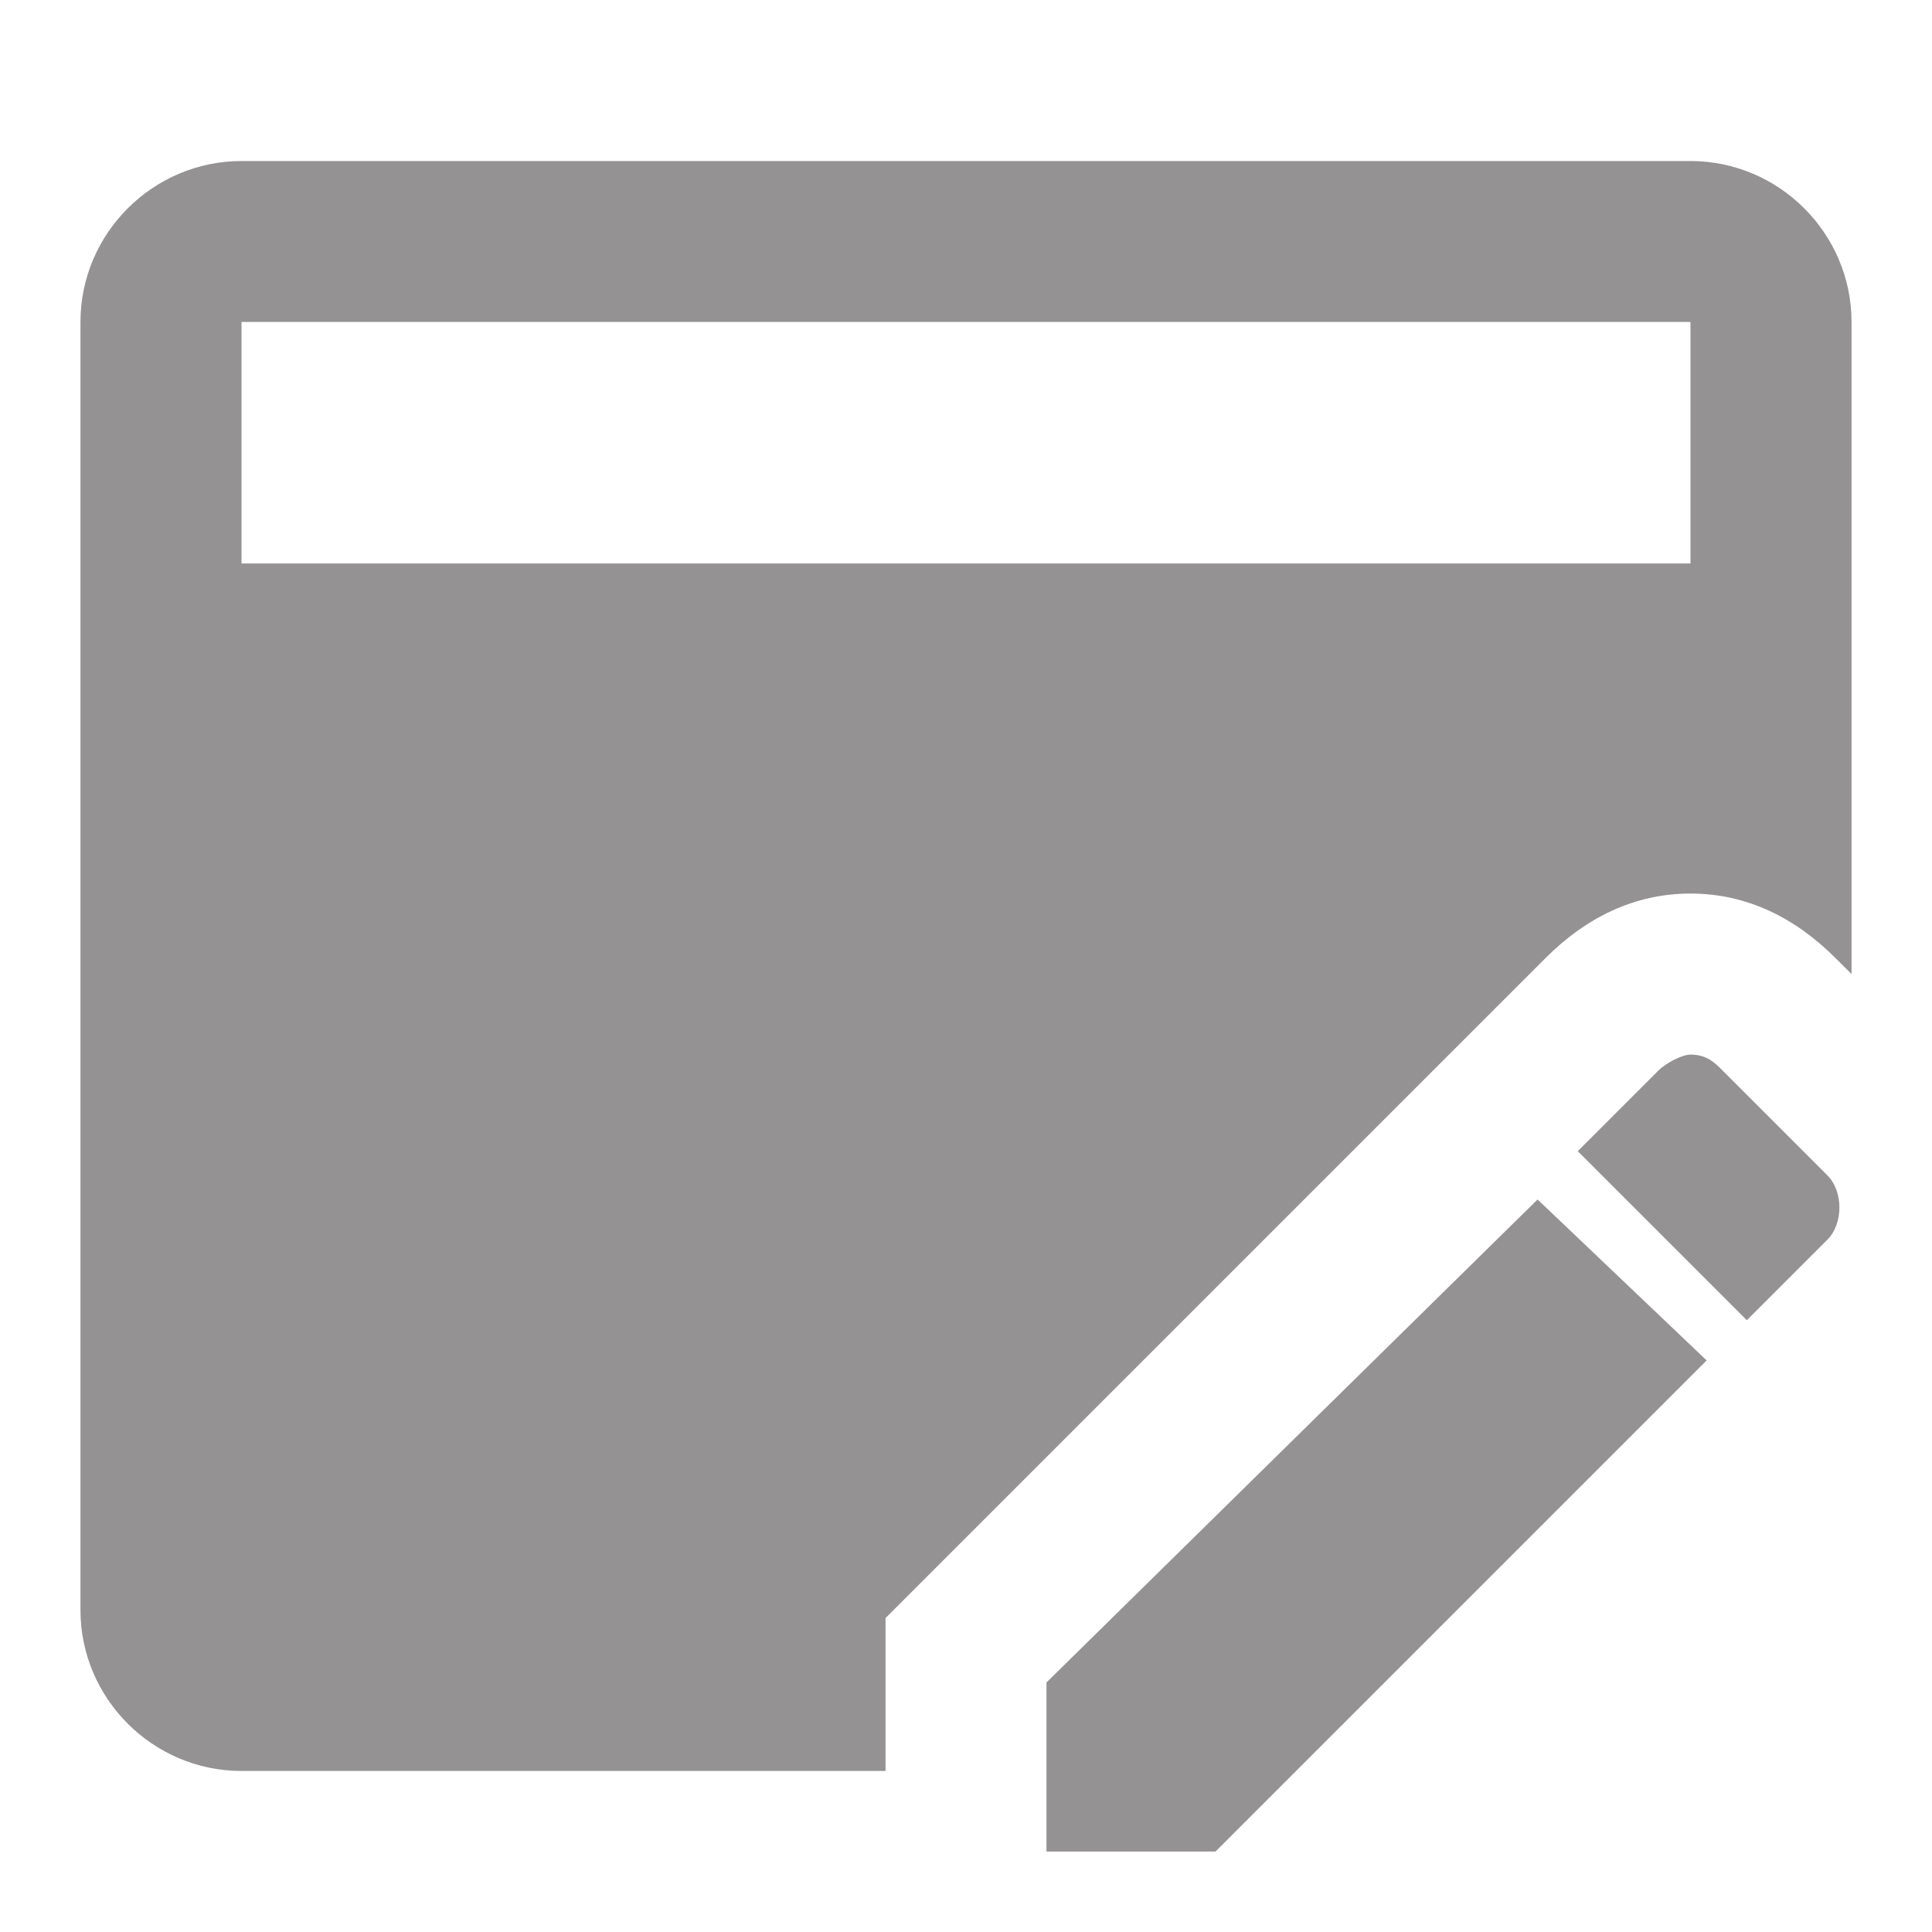 <svg width="20" height="20" viewBox="0 0 20 20" fill="none" xmlns="http://www.w3.org/2000/svg">
<path d="M9.167 16.75L16 9.917C16.417 9.5 16.917 9.25 17.5 9.25C18.083 9.25 18.583 9.5 19 9.917L19.167 10.083V3.333C19.167 2.417 18.417 1.667 17.5 1.667H2.5C1.583 1.667 0.833 2.417 0.833 3.333V16.667C0.833 17.583 1.583 18.333 2.5 18.333H9.167V16.75ZM2.5 3.333H17.5V5.833H2.5V3.333ZM17.5 10.917C17.417 10.917 17.25 11 17.167 11.083L16.333 11.917L18.083 13.667L18.917 12.833C19.083 12.667 19.083 12.333 18.917 12.167L17.833 11.083C17.75 11 17.667 10.917 17.5 10.917ZM15.917 12.417L10.833 17.417V19.167H12.583L17.667 14.083L15.917 12.417Z" fill="#949292"/>
</svg>
